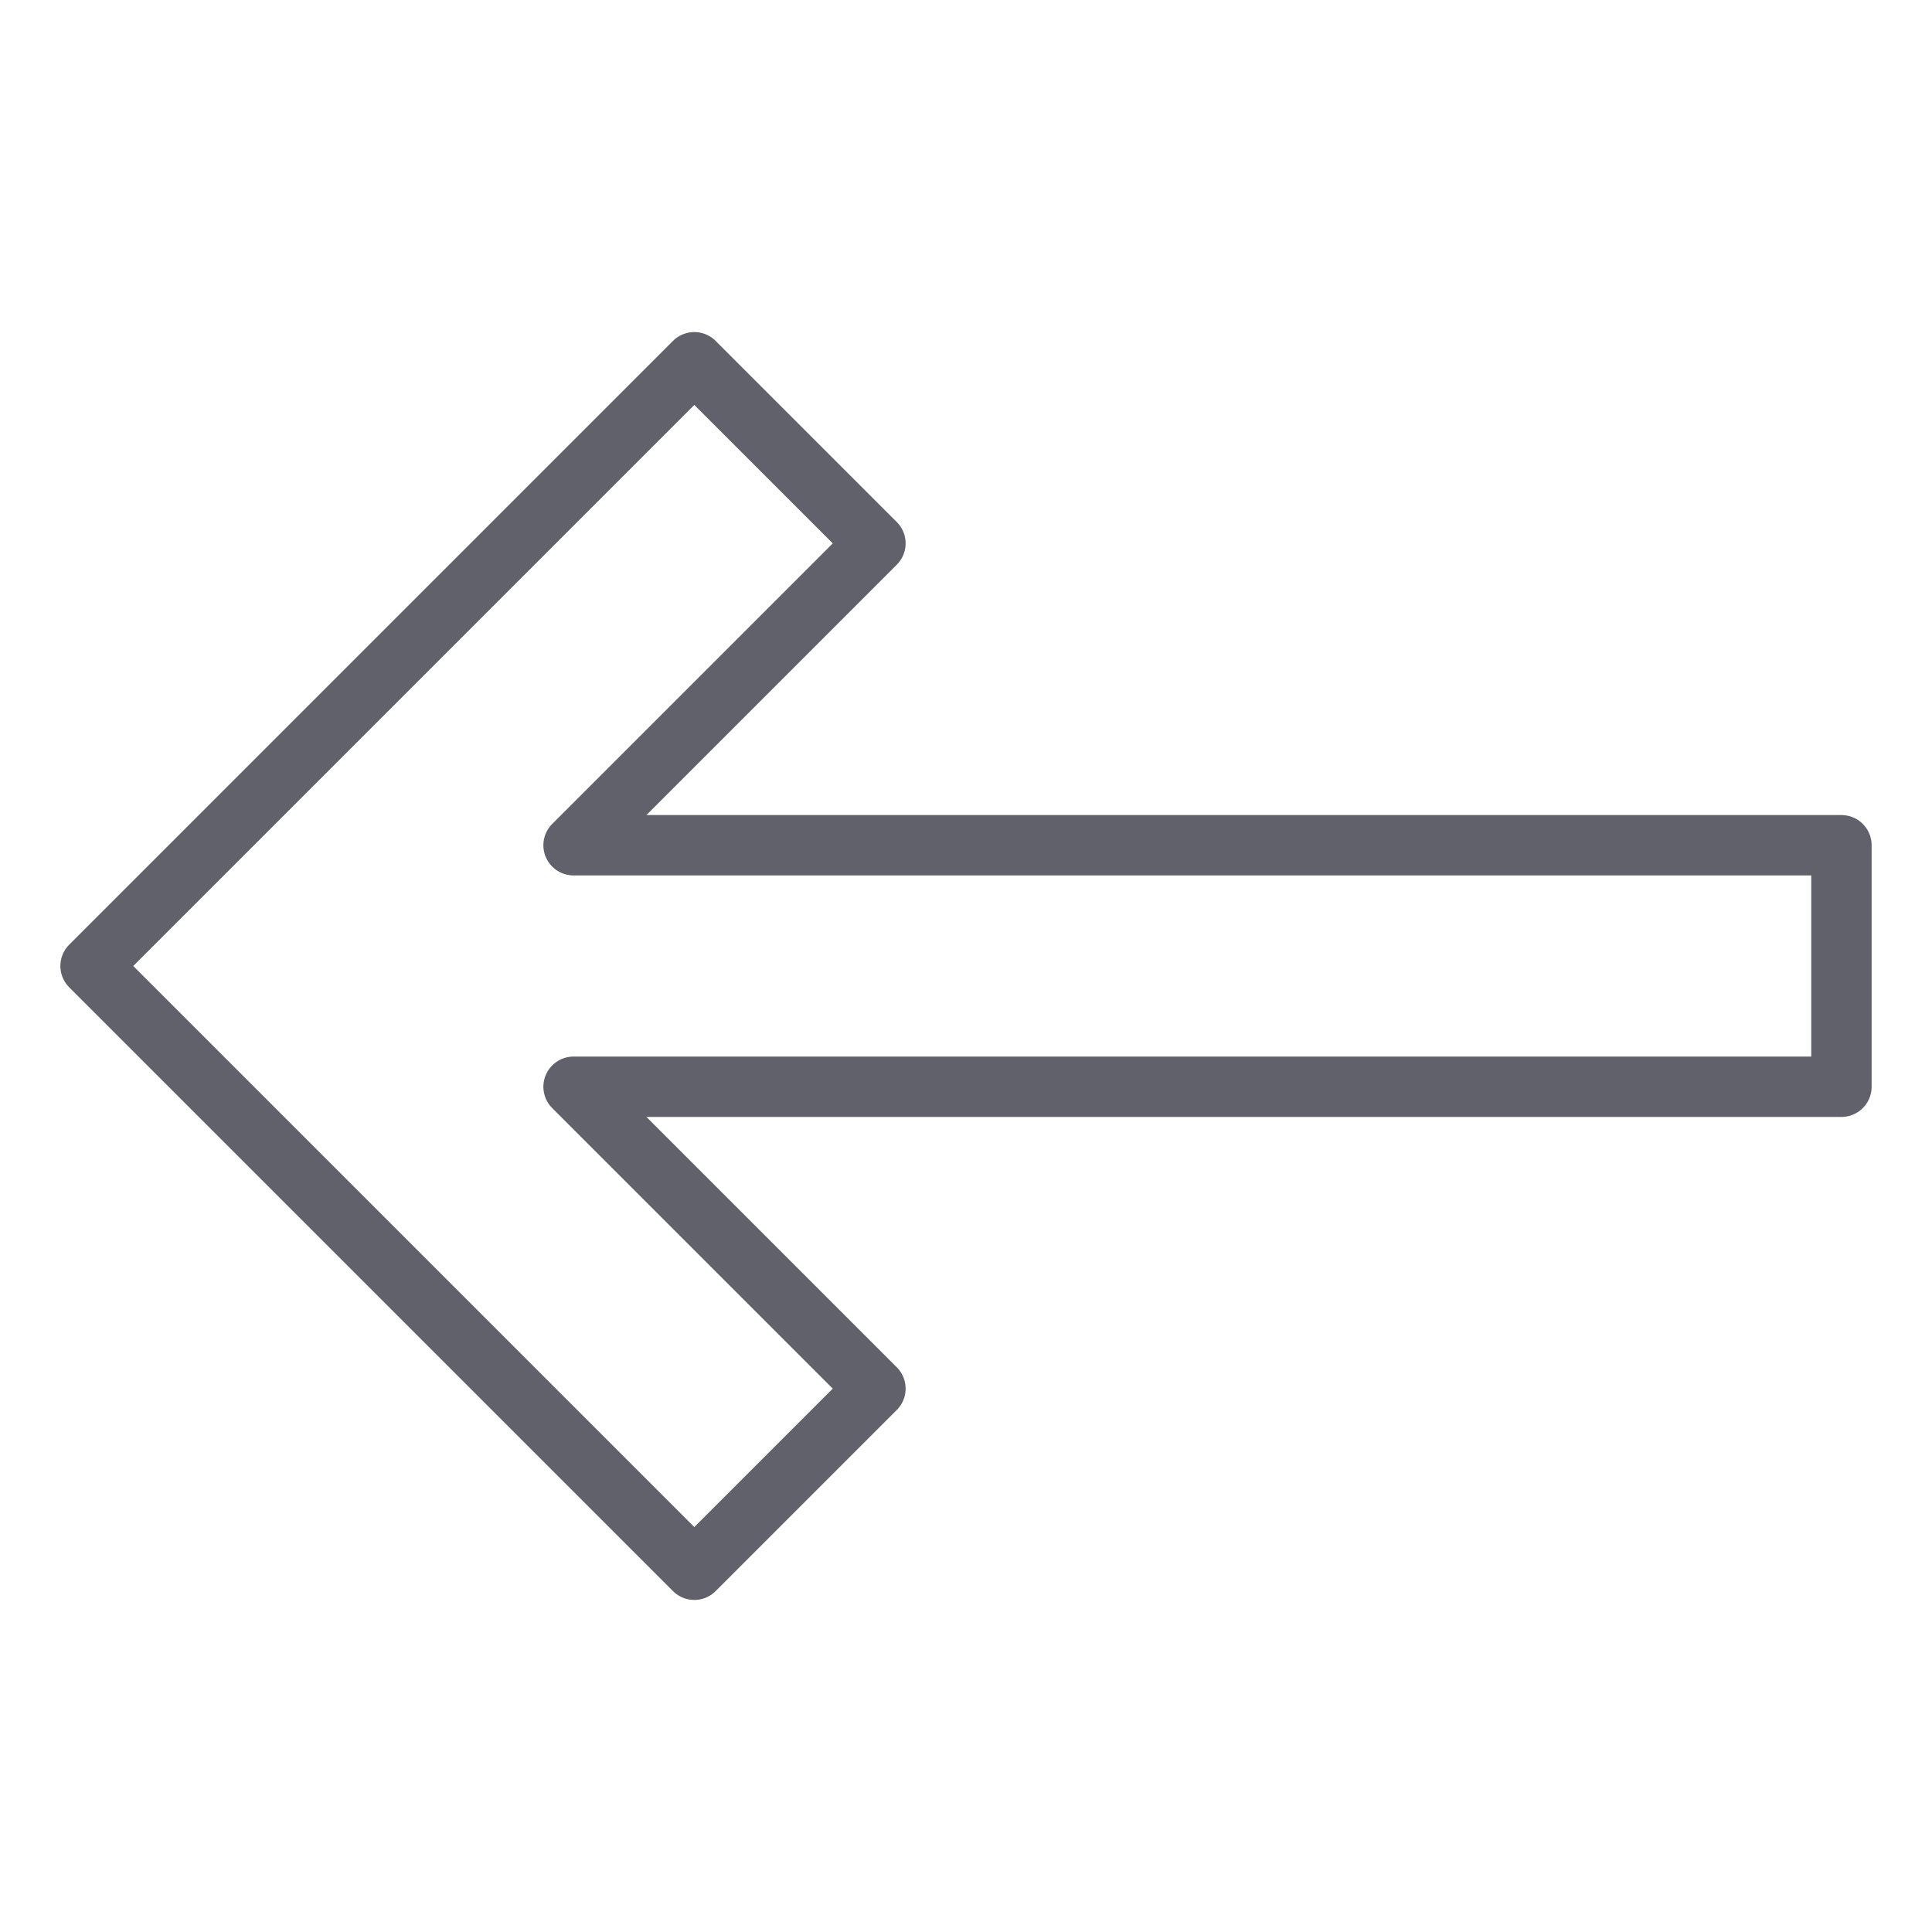 <svg xmlns="http://www.w3.org/2000/svg" height="24" width="24" viewBox="0 0 64 64"><g stroke-linecap="round" fill="#61616b" stroke-linejoin="round" class="nc-icon-wrapper"><polygon fill="none" stroke="#61616b" stroke-width="2" points="23,12 29,18 19,28 61,28 61,36 19,36 29,46 23,52 3,32 "></polygon></g></svg>